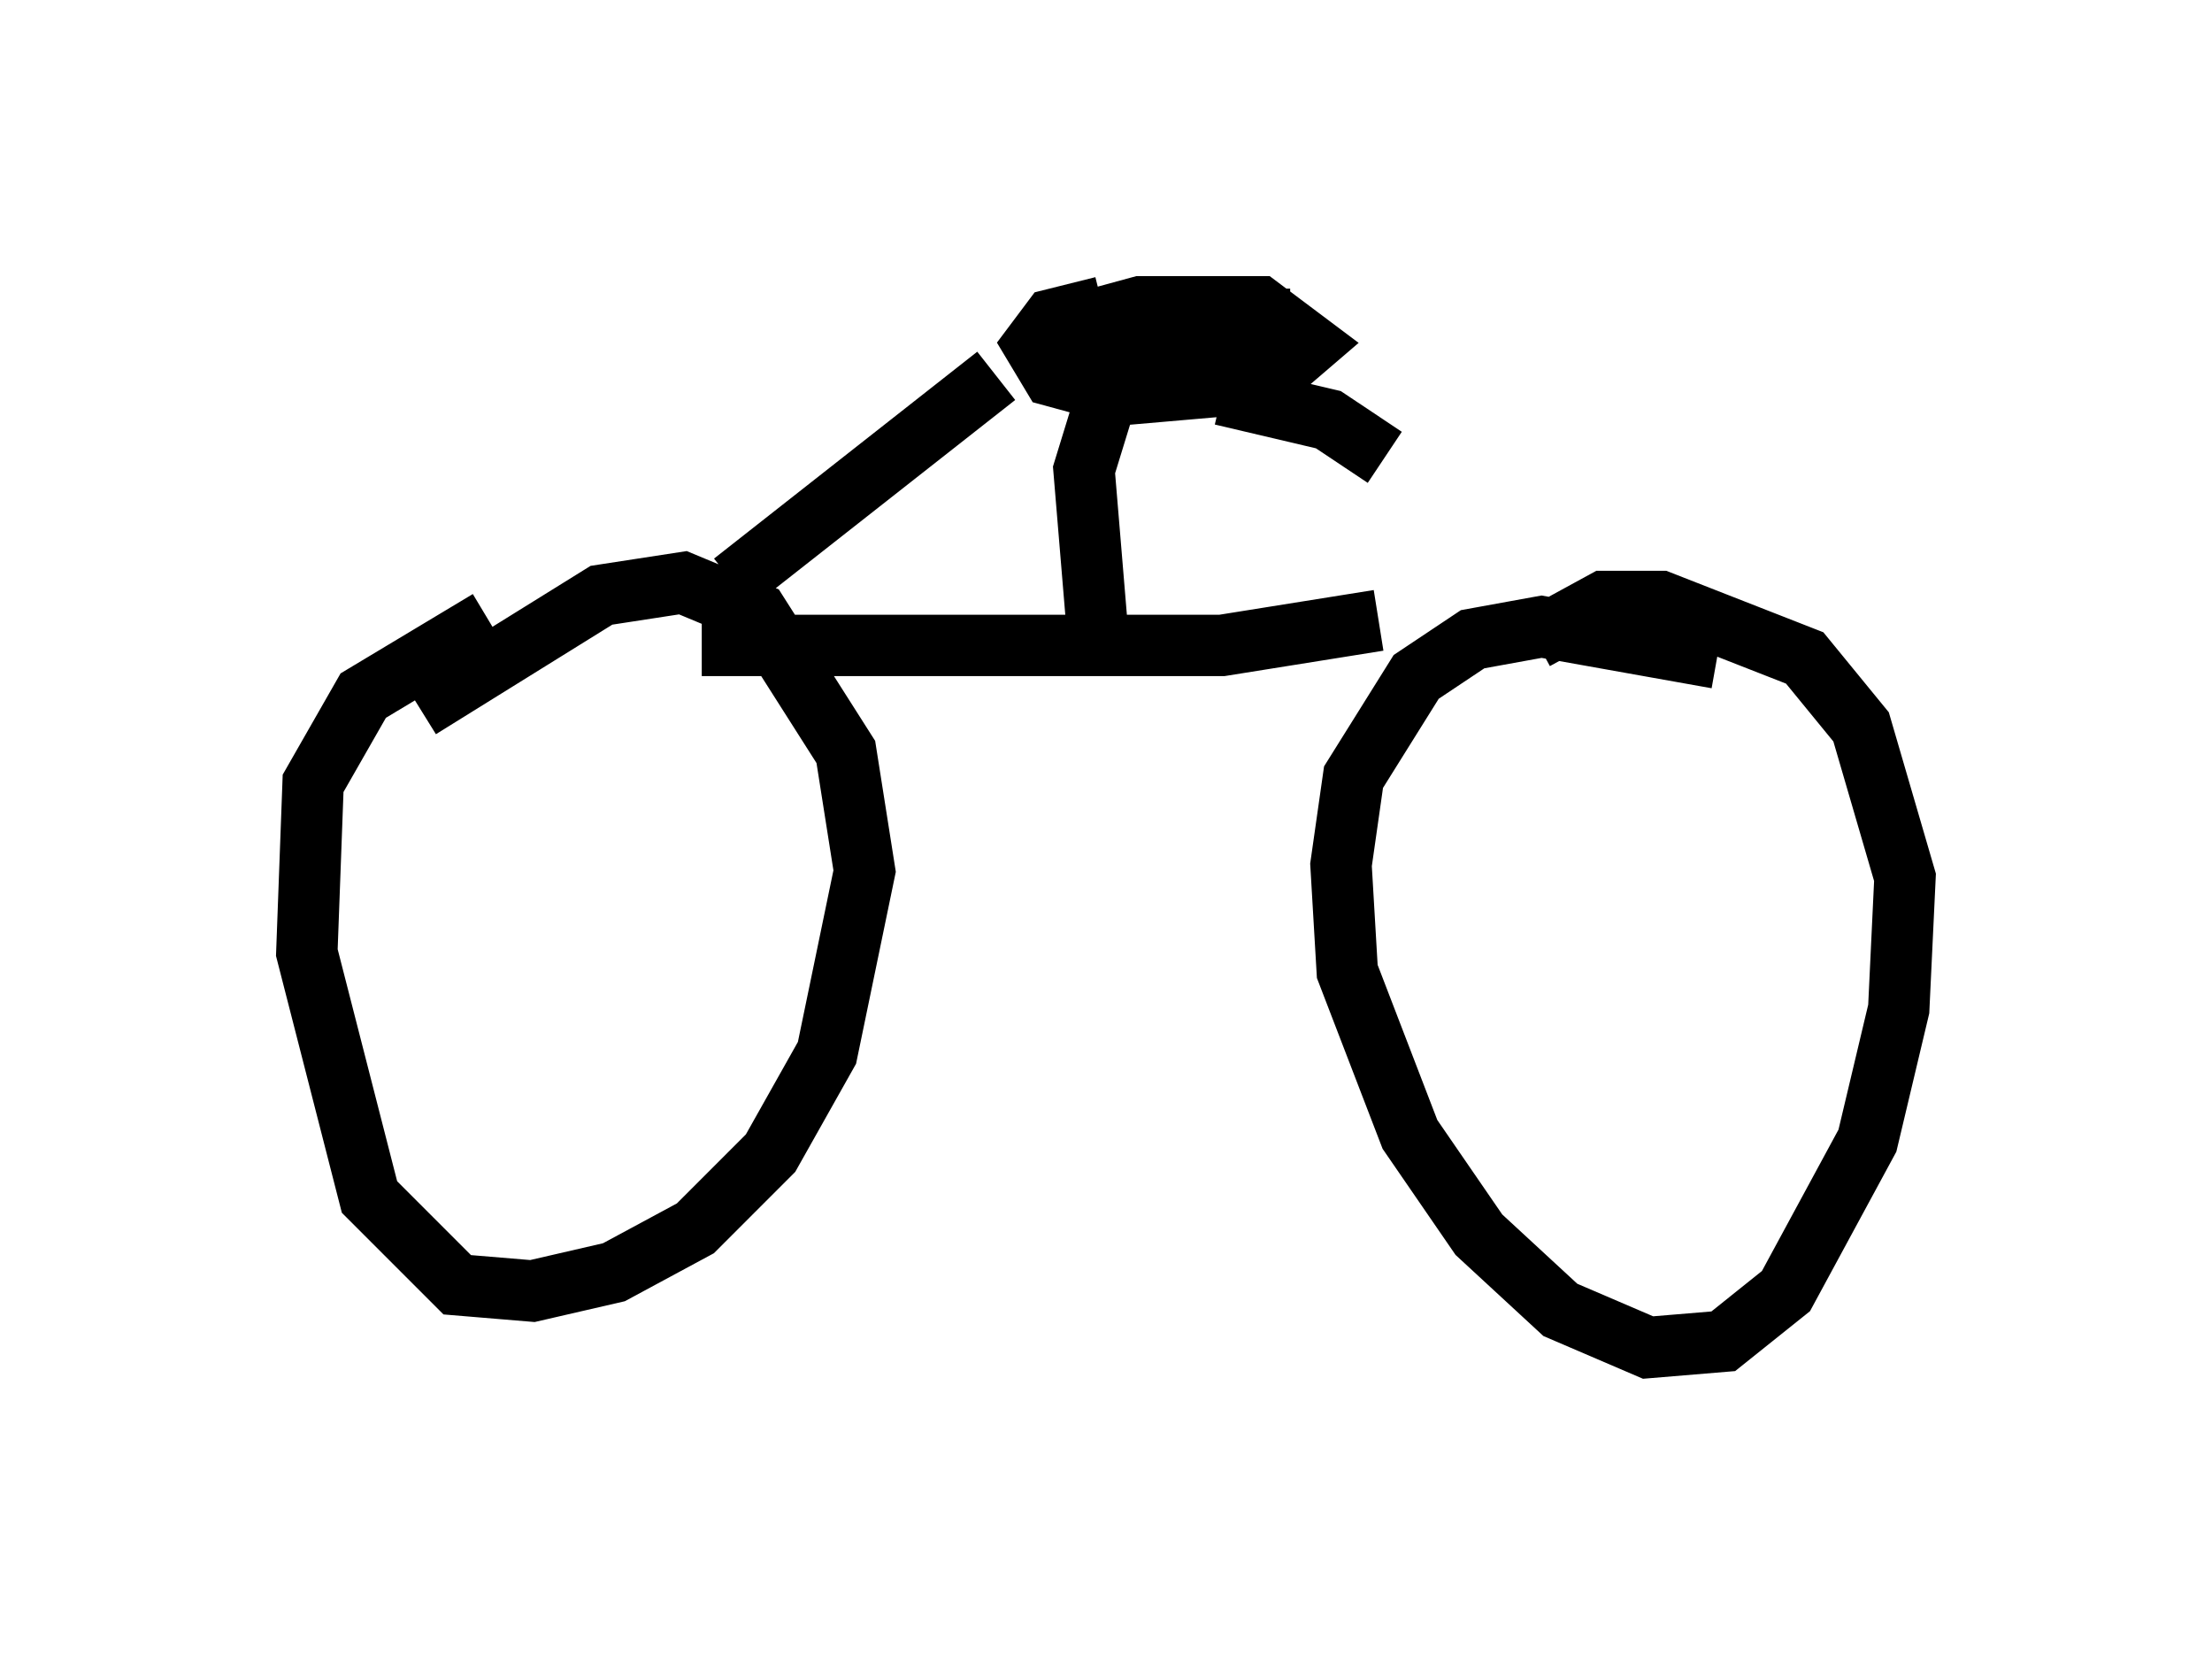 <?xml version="1.0" encoding="utf-8" ?>
<svg baseProfile="full" height="26.946" version="1.1" width="36.032" xmlns="http://www.w3.org/2000/svg" xmlns:ev="http://www.w3.org/2001/xml-events" xmlns:xlink="http://www.w3.org/1999/xlink"><defs /><rect fill="white" height="26.946" width="36.032" x="0" y="0" /><path d="M29.194, 11.533 m-1.225, -0.817 l-2.858, -0.51 -1.123, 0.204 l-0.919, 0.613 -1.021, 1.633 l-0.204, 1.429 0.102, 1.735 l1.021, 2.654 1.123, 1.633 l1.327, 1.225 1.429, 0.613 l1.225, -0.102 1.021, -0.817 l1.327, -2.45 0.51, -2.144 l0.102, -2.144 -0.715, -2.45 l-0.919, -1.123 -2.348, -0.919 l-0.919, 0.0 -1.123, 0.613 m-17.048, -0.306 l-2.042, 1.225 -0.817, 1.429 l-0.102, 2.756 1.021, 3.981 l1.429, 1.429 1.225, 0.102 l1.327, -0.306 1.327, -0.715 l1.225, -1.225 0.919, -1.633 l0.613, -2.96 -0.306, -1.94 l-1.429, -2.246 -1.225, -0.51 l-1.327, 0.204 -2.96, 1.838 m4.594, -1.021 l8.473, 0.0 2.552, -0.408 m-4.594, 0.0 l-0.204, -2.45 0.408, -1.327 m-0.102, -1.327 l-0.817, 0.204 -0.306, 0.408 l0.306, 0.51 1.123, 0.306 l2.348, -0.204 0.715, -0.613 l-0.817, -0.613 -1.94, 0.0 l-1.123, 0.306 0.0, 0.408 l1.94, 0.306 1.123, -0.408 l0.0, -0.408 -0.817, 0.0 l-1.94, 0.715 0.613, 0.408 l1.123, -0.306 0.51, -0.51 l-0.51, -0.102 -1.429, 0.613 m-1.838, 0.102 l-4.288, 3.369 m7.963, -3.063 l1.735, 0.408 0.919, 0.613 " fill="none" stroke="black" stroke-width="1" /></svg>
